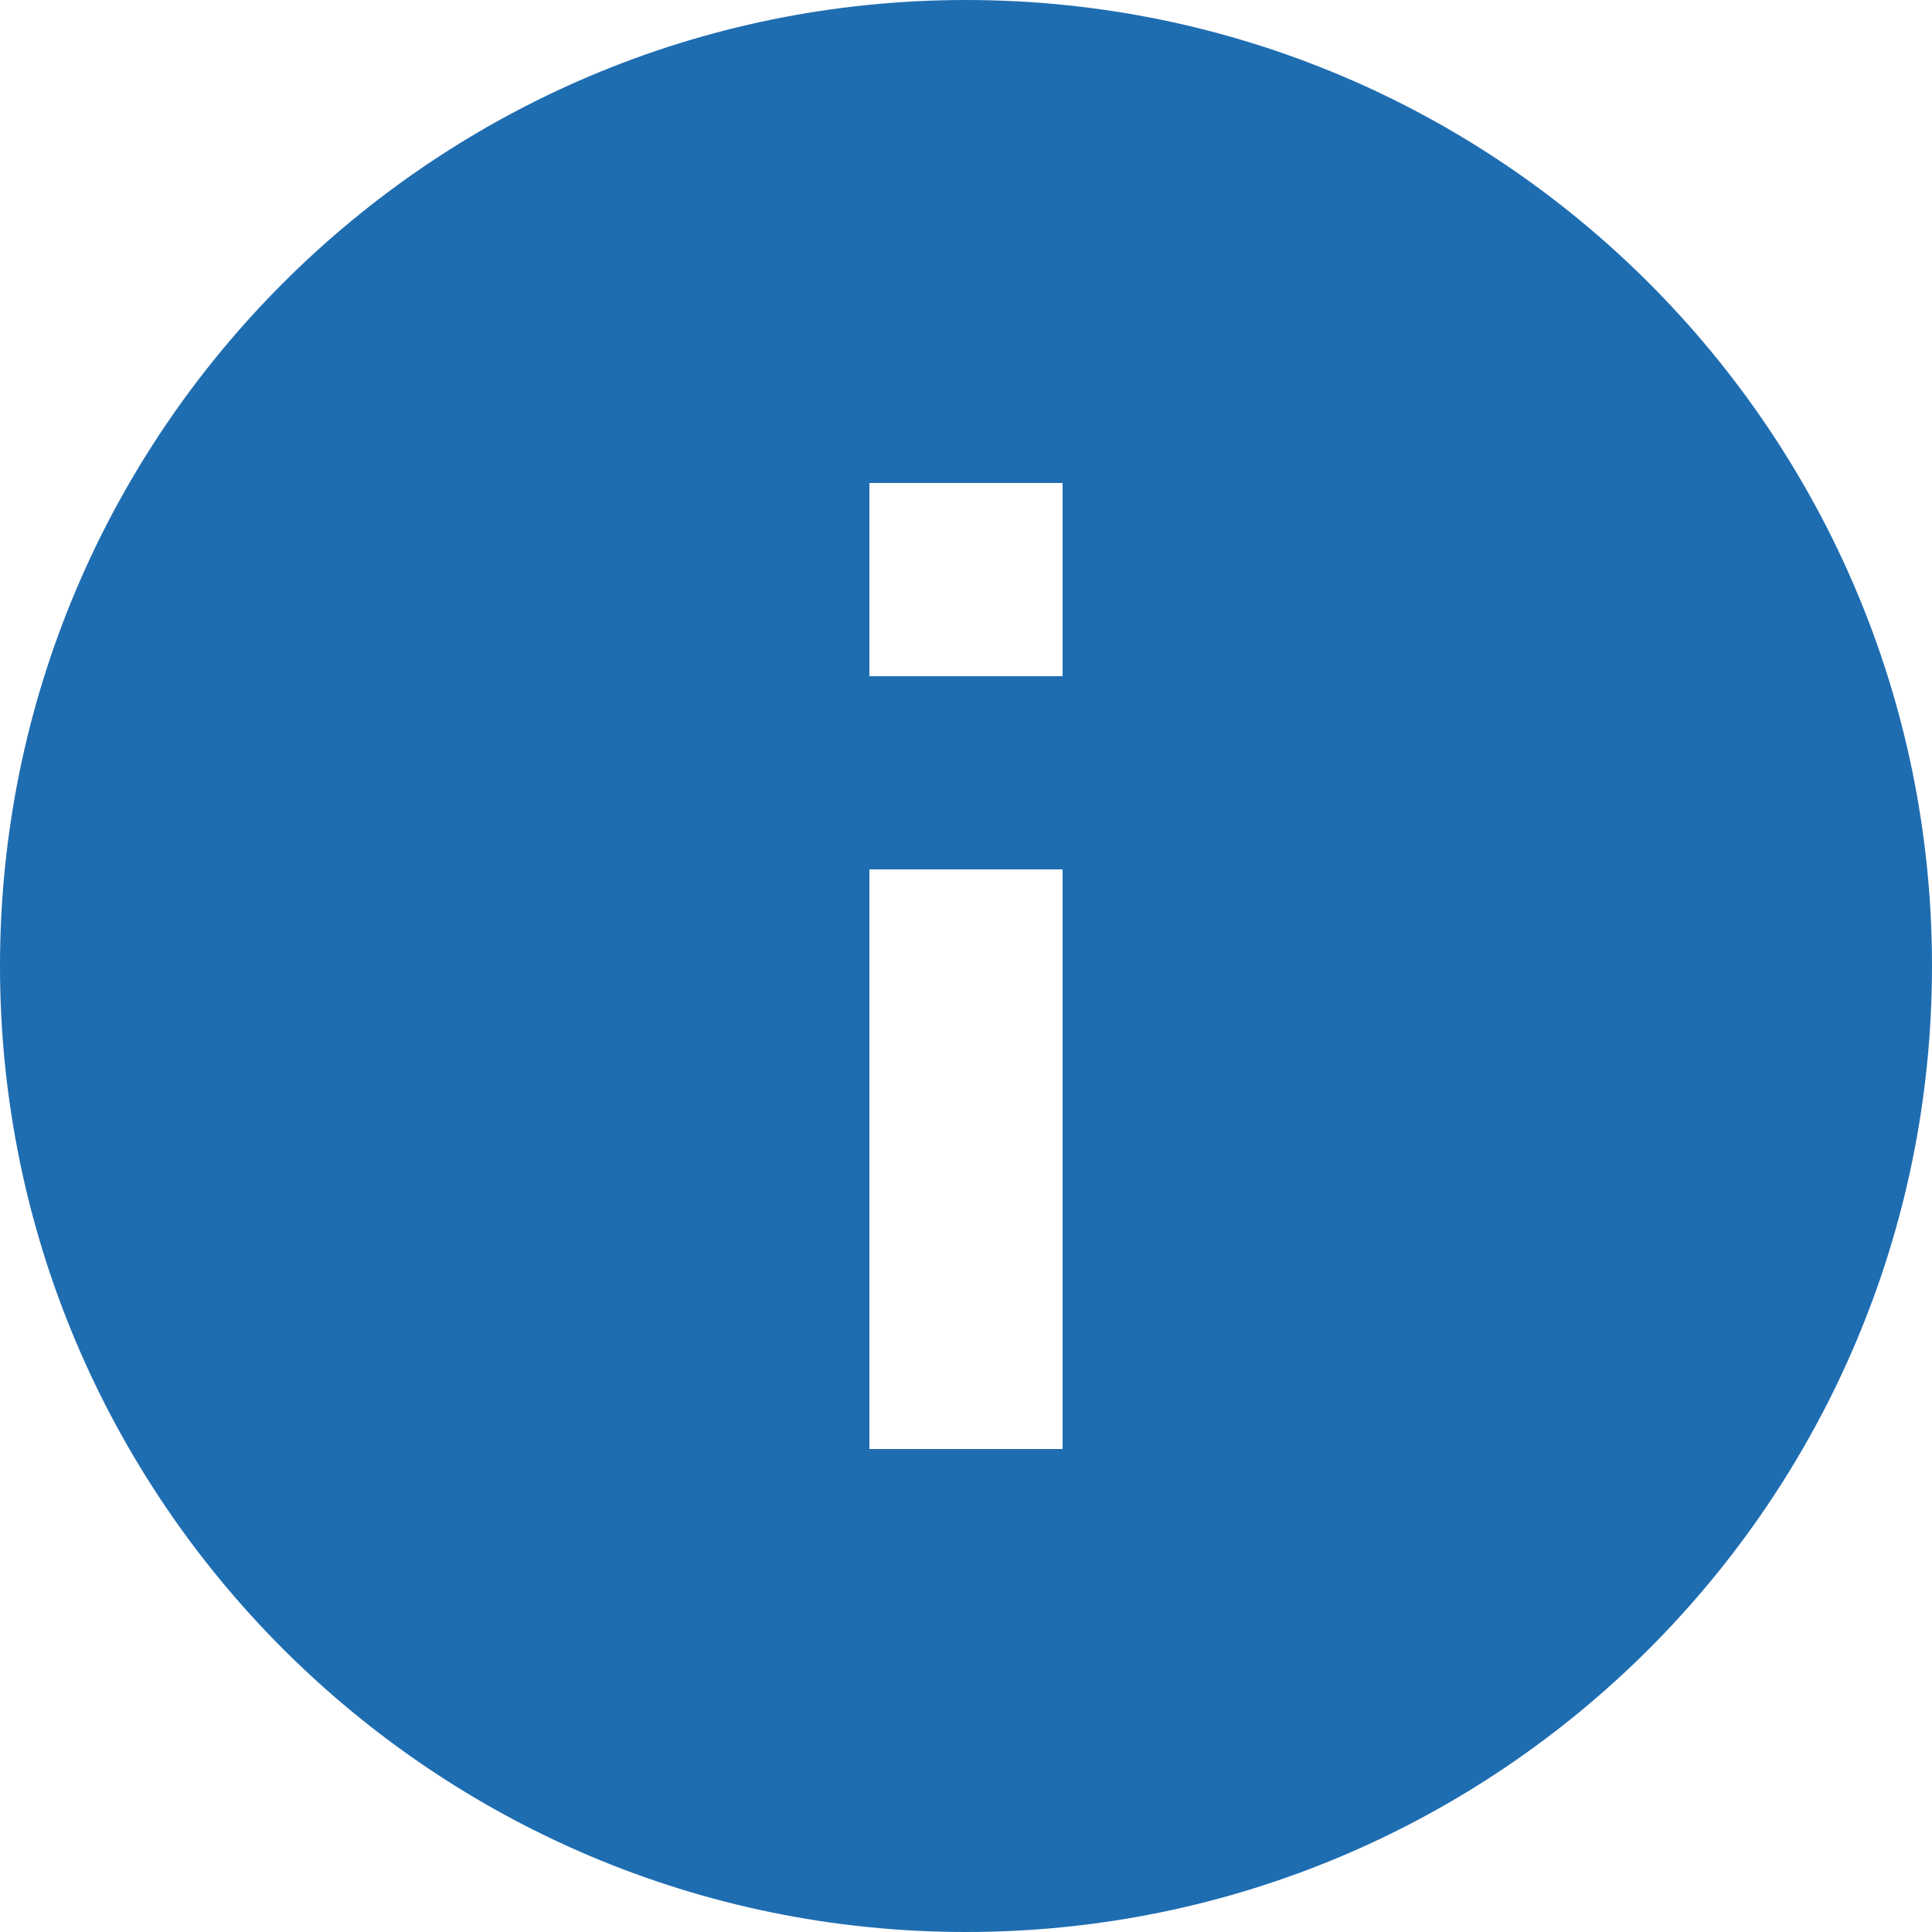 <?xml version="1.0" encoding="UTF-8"?>
<svg width="23px" height="23px" viewBox="0 0 23 23" version="1.1" xmlns="http://www.w3.org/2000/svg" xmlns:xlink="http://www.w3.org/1999/xlink">
    <!-- Generator: Sketch 50.2 (55047) - http://www.bohemiancoding.com/sketch -->
    <title>New/icons/alerts/Information Default</title>
    <desc>Created with Sketch.</desc>
    <defs></defs>
    <g id="Page-1" stroke="none" stroke-width="1" fill="none" fill-rule="evenodd">
        <g id="Updated-Alerts" transform="translate(-50, -50)" fill="#1F6DB1">
            <g id="New/icons/alerts/information" transform="translate(50, 50)">
                <path d="M10.35,8.05 L12.65,8.05 L12.65,5.75 L10.35,5.75 L10.35,8.05 Z M10.35,17.25 L12.65,17.25 L12.65,10.35 L10.35,10.35 L10.35,17.25 Z M11.5,0 C5.152,0 0,5.152 0,11.5 C0,17.848 5.152,23 11.5,23 C17.848,23 23,17.848 23,11.5 C23,5.152 17.848,0 11.5,0 Z" id="informationicon"></path>
            </g>
        </g>
    </g>
</svg>